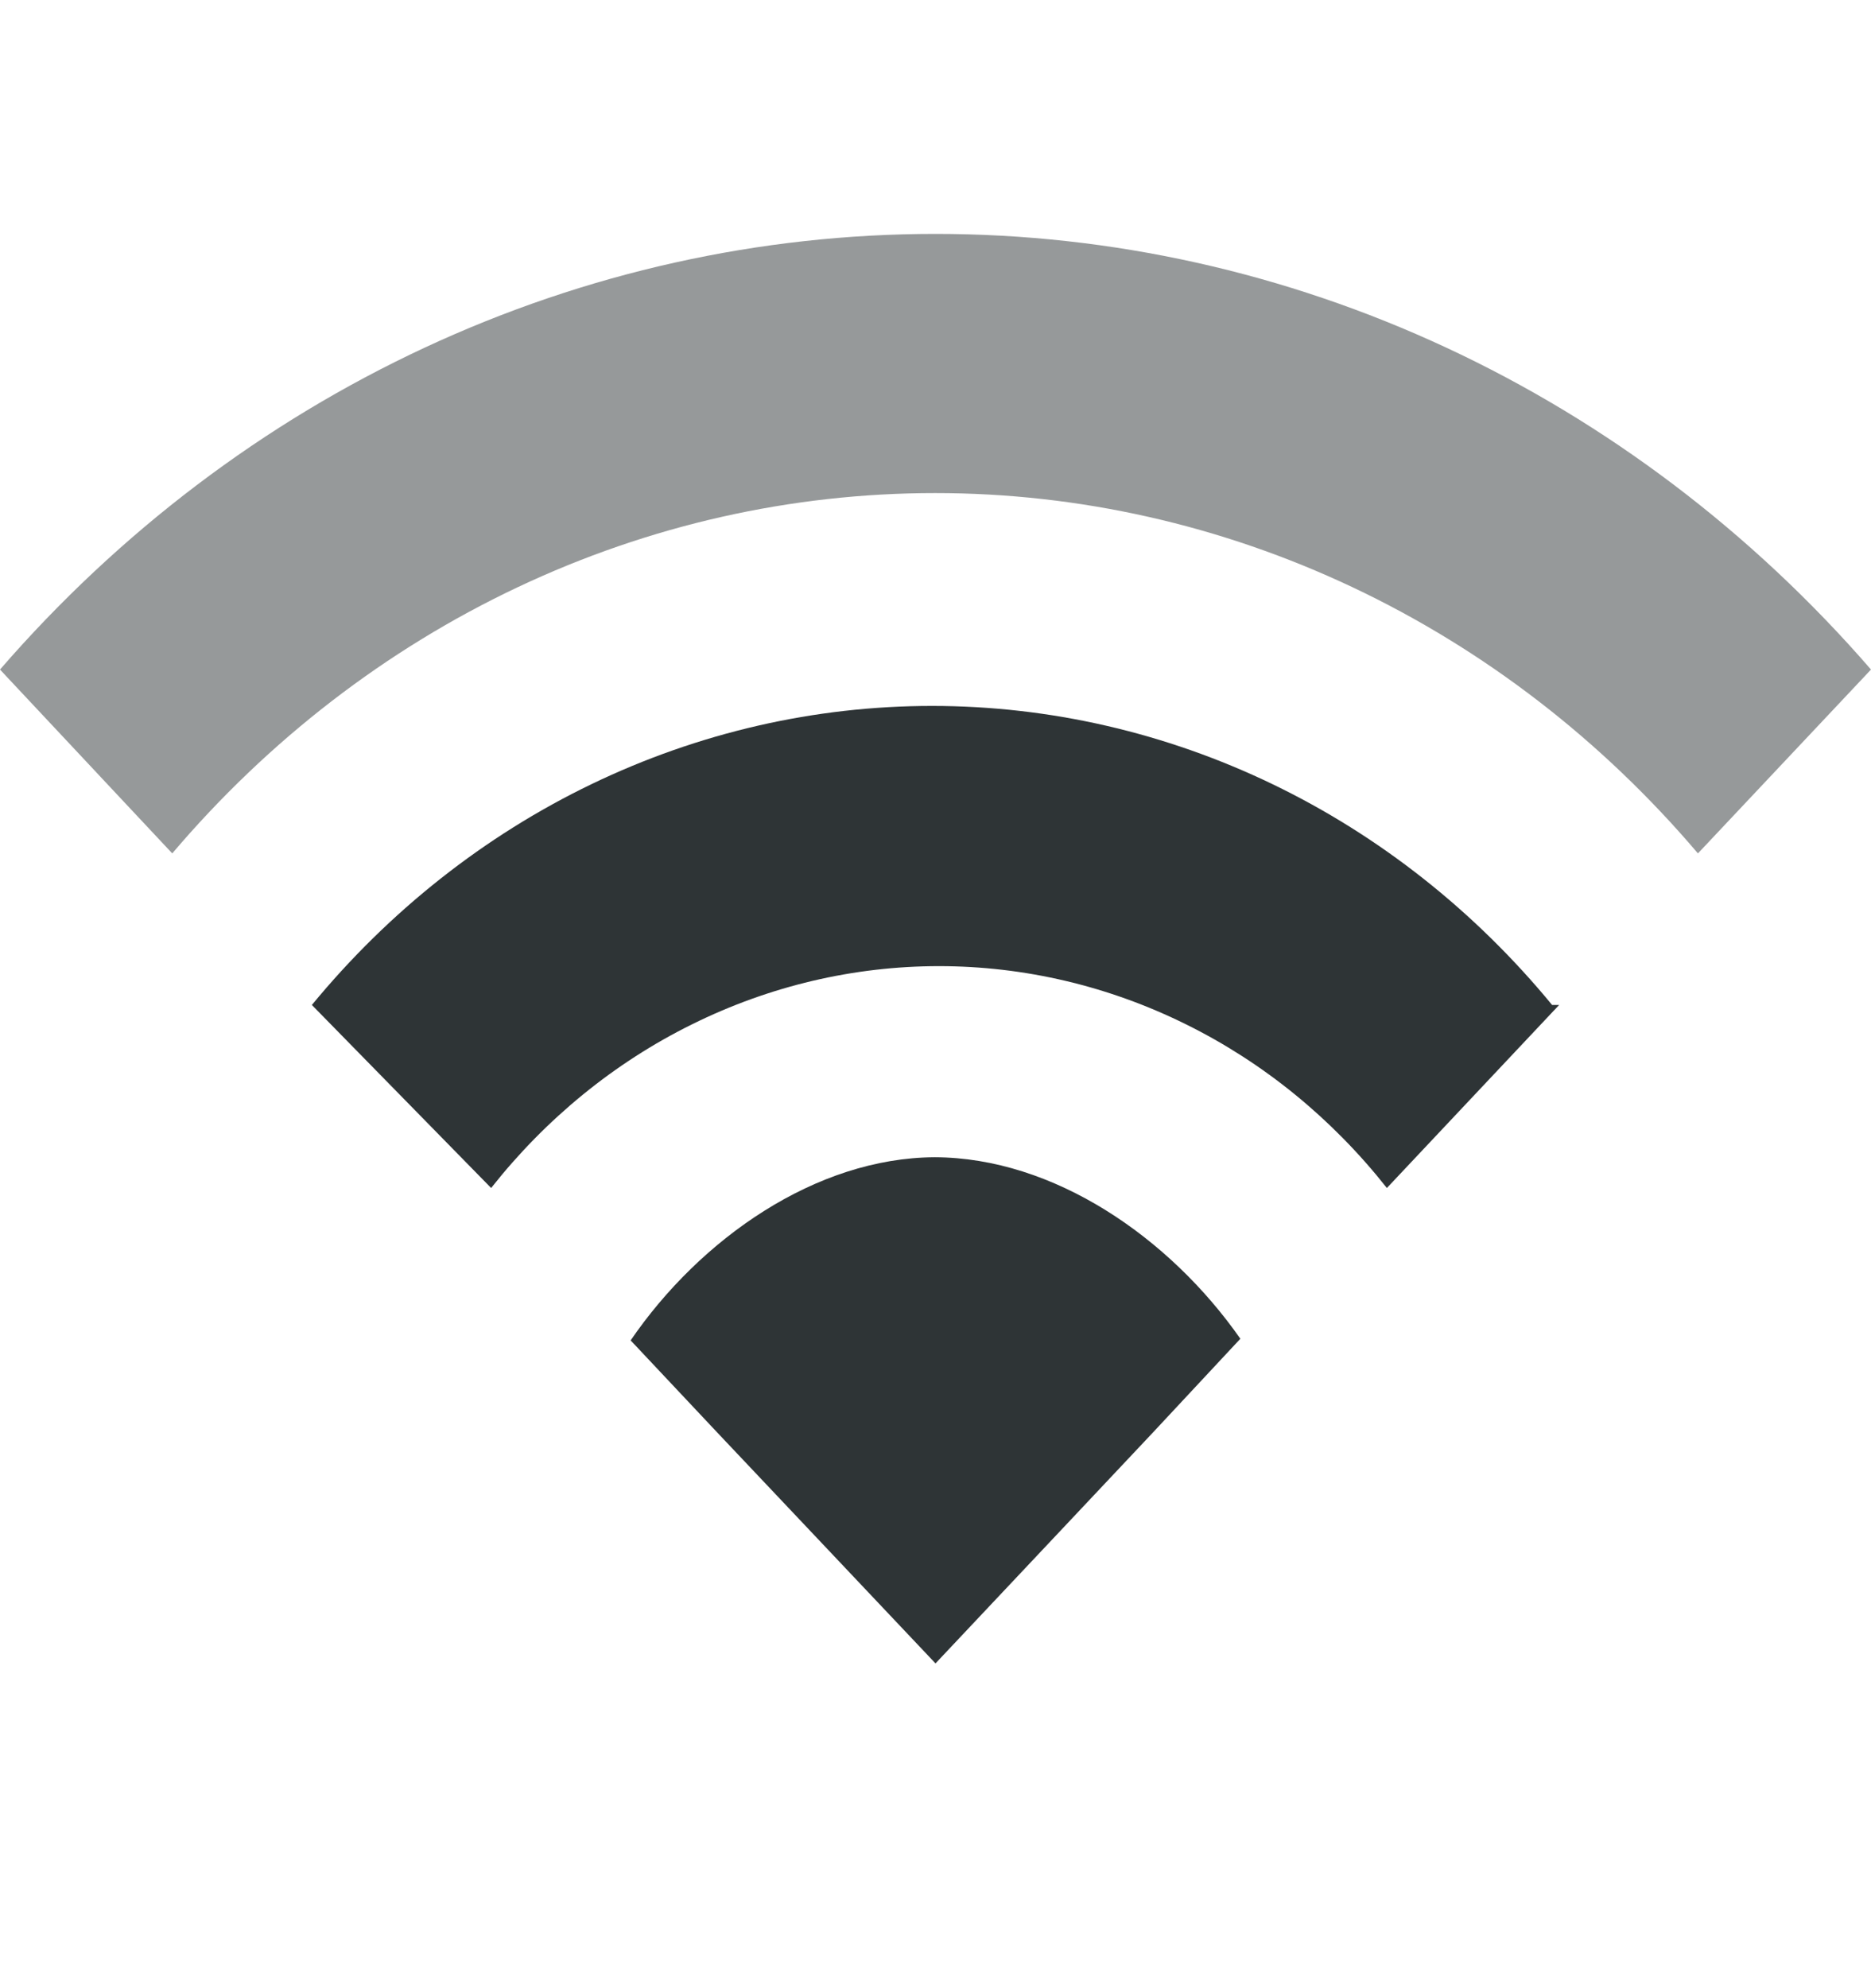 <svg width="16" height="17" viewBox="0 0 16 17" fill="none" xmlns="http://www.w3.org/2000/svg">
<path d="M16 5.725L14.52 7.297C13.696 6.327 12.69 5.552 11.566 5.021C10.442 4.49 9.226 4.216 7.997 4.216C6.767 4.216 5.551 4.49 4.427 5.021C3.303 5.552 2.297 6.327 1.473 7.297L0 5.725C1.019 4.55 2.256 3.613 3.633 2.972C5.01 2.331 6.497 2 8 2C9.503 2 10.99 2.331 12.367 2.972C13.744 3.613 14.981 4.55 16 5.725V5.725Z" fill="#2E3436" fill-opacity="0.5"/>
<path d="M13.333 8.593L11.86 10.158C11.391 9.564 10.805 9.086 10.143 8.759C9.481 8.431 8.76 8.261 8.03 8.261C7.3 8.261 6.579 8.431 5.917 8.759C5.255 9.086 4.669 9.564 4.2 10.158L2.667 8.593C3.328 7.79 4.143 7.146 5.058 6.705C5.973 6.264 6.966 6.036 7.97 6.036C8.974 6.036 9.967 6.264 10.882 6.705C11.797 7.146 12.612 7.79 13.273 8.593H13.333Z" fill="#2E3436"/>
<path d="M10.607 11.447L9.86 12.248L9.087 13.069L8 14.223L6.133 12.248L5.393 11.461C5.99 10.589 6.978 9.9 7.993 9.895C9.01 9.898 10.001 10.58 10.607 11.447Z" fill="#2E3436"/>
</svg>
